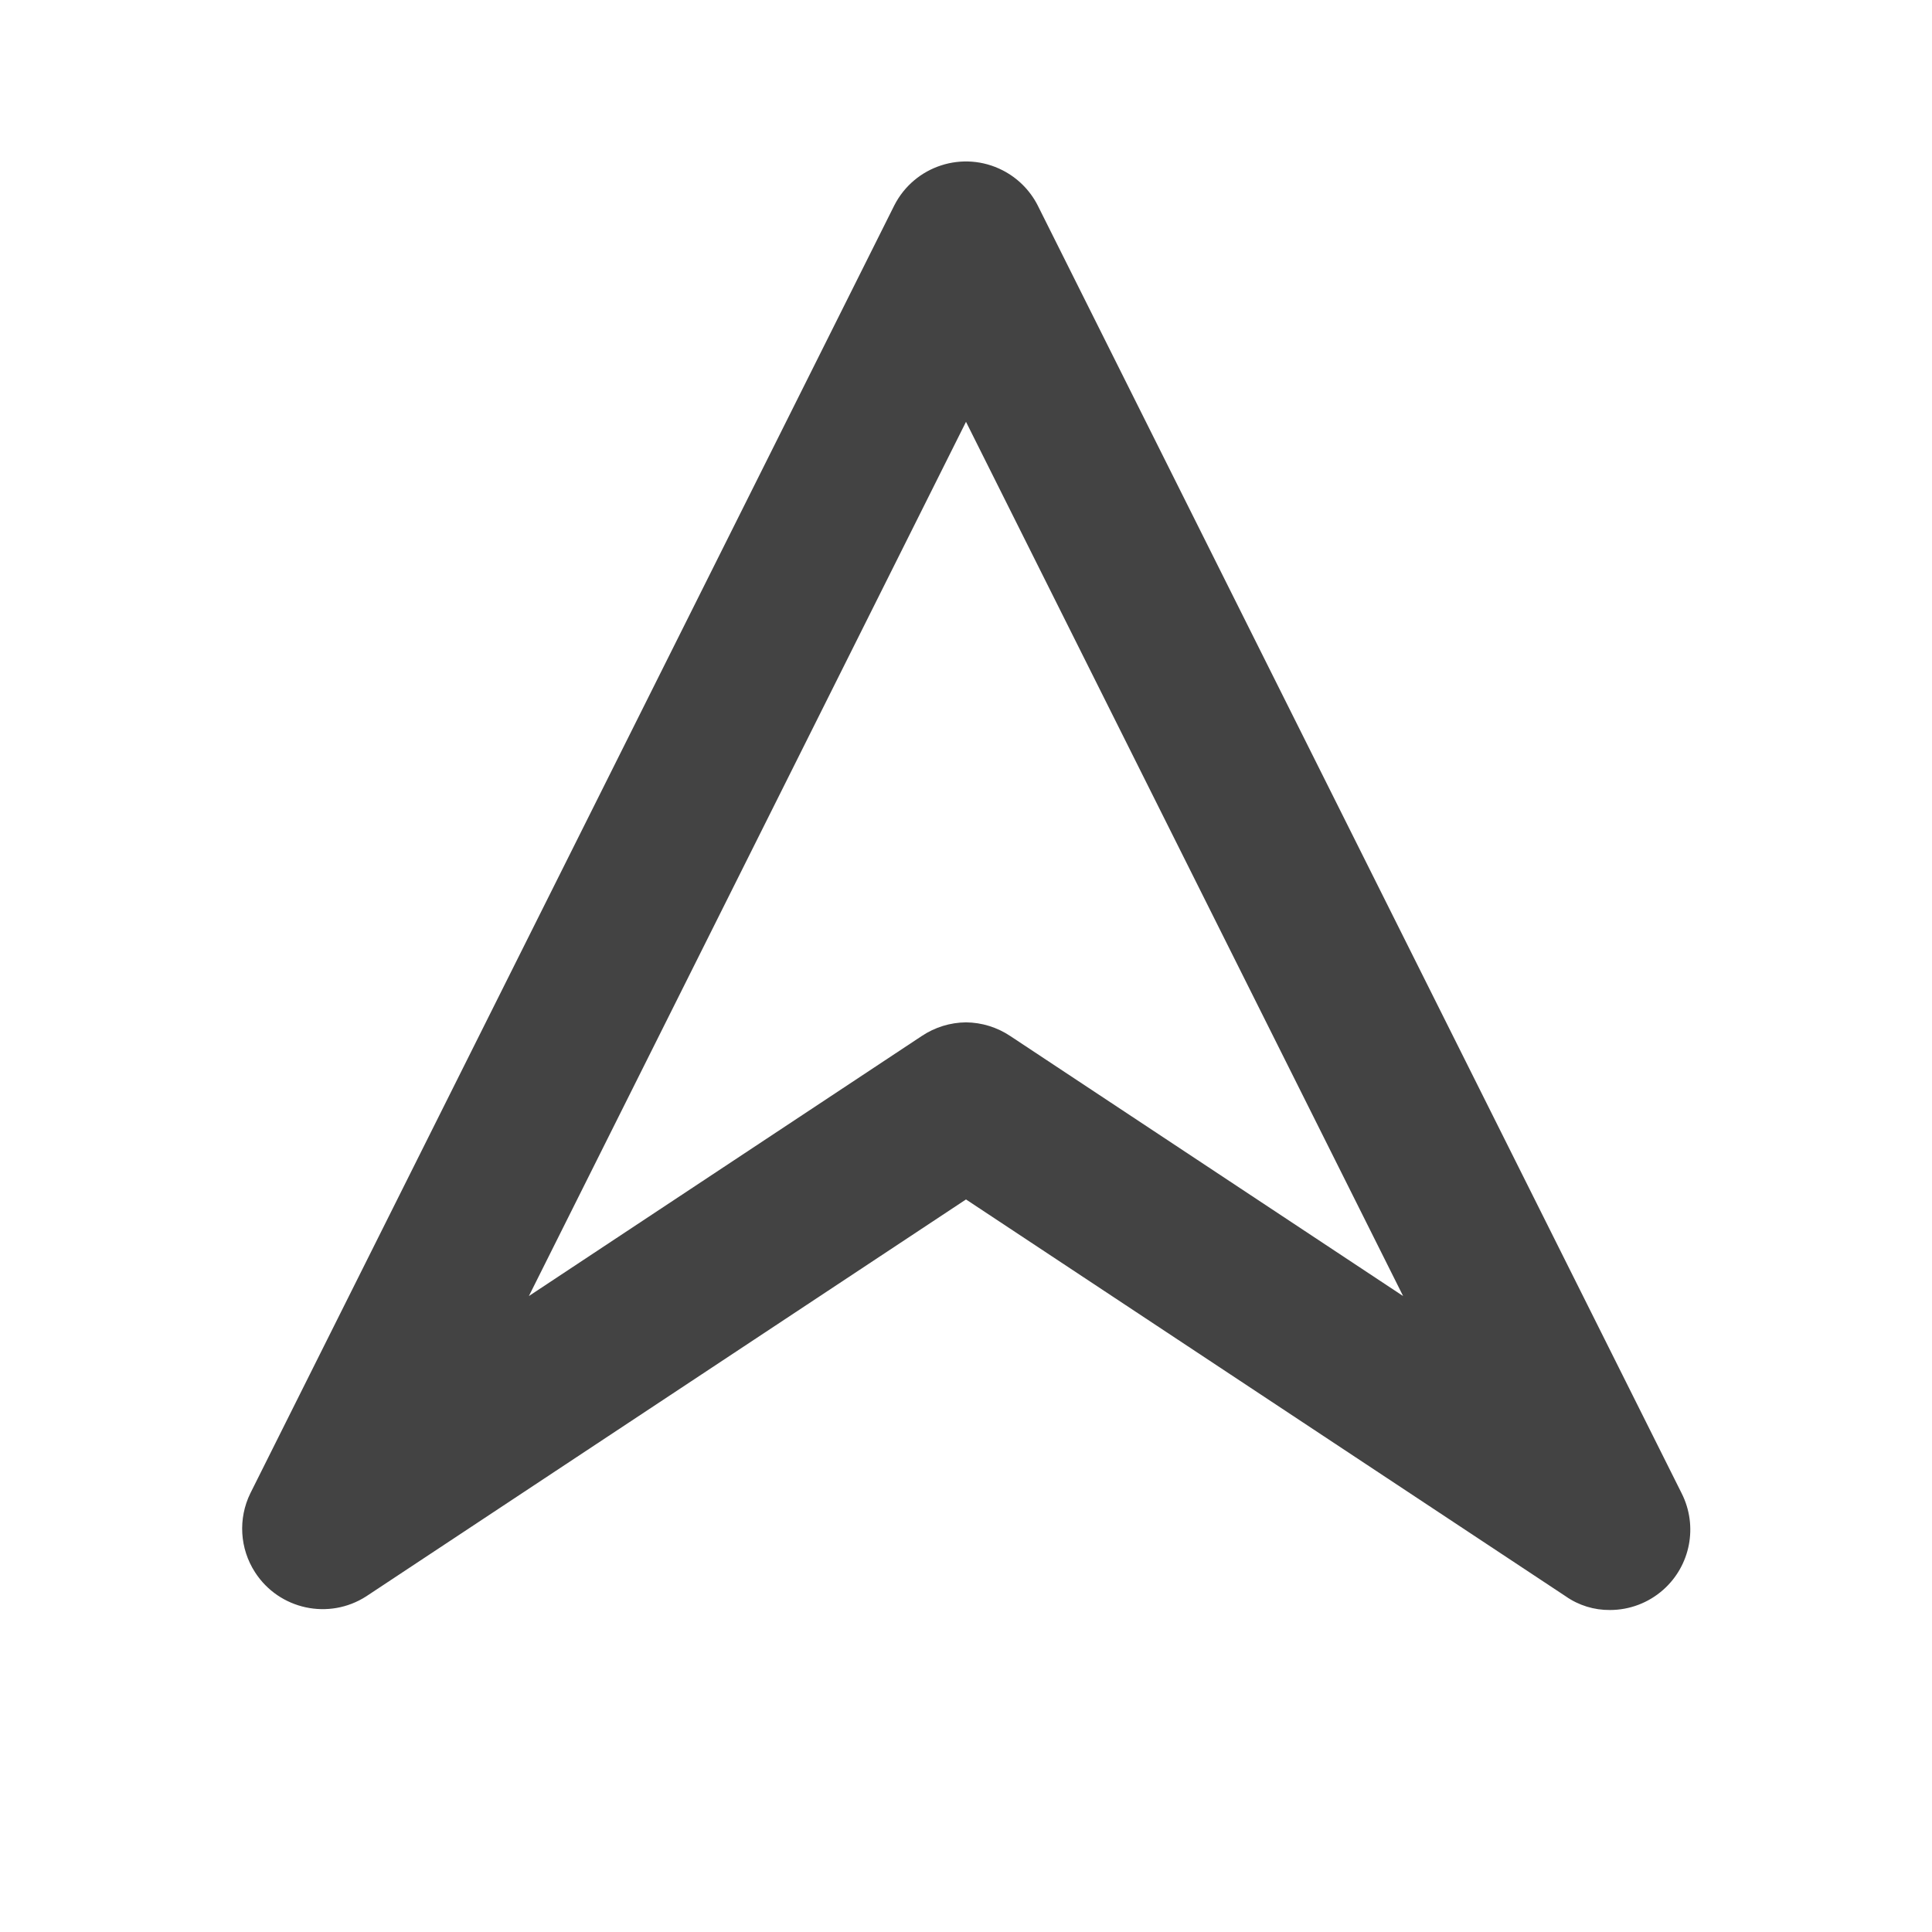 <?xml version="1.0" encoding="UTF-8"?>
<svg version="1.1" viewBox="0 0 24 24" xmlns="http://www.w3.org/2000/svg" xmlns:xlink="http://www.w3.org/1999/xlink">
    <!--Generated by IJSVG (https://github.com/iconjar/IJSVG)-->
    <g fill="#434343">
        <path opacity="0" d="M0,0h24v24h-24Z"></path>
        <path d="M20,20l4.18342e-08,-4.78288e-10c-0.197,0.002 -0.389,-0.057 -0.55,-0.17l-7.45,-4.93l-7.45,4.93l-1.27136e-08,8.19384e-09c-0.464,0.299 -1.083,0.165 -1.382,-0.299c-0.19,-0.294 -0.212,-0.667 -0.058,-0.981l8,-16l-4.88571e-08,9.53654e-08c0.252,-0.492 0.854,-0.686 1.346,-0.434c0.187,0.096 0.338,0.247 0.434,0.434l8,16l1.22242e-08,2.41935e-08c0.205,0.406 0.111,0.899 -0.23,1.2l4.67752e-08,-4.1252e-08c-0.182,0.161 -0.417,0.25 -0.66,0.25Zm-8,-7.3l4.26453e-08,3.33017e-10c0.196,0.002 0.387,0.061 0.55,0.17l4.88,3.23l-5.43,-10.86l-5.43,10.86l4.88,-3.23l1.22433e-07,-8.2285e-08c0.163,-0.109 0.354,-0.168 0.55,-0.17Z"></path>
    </g>
</svg>